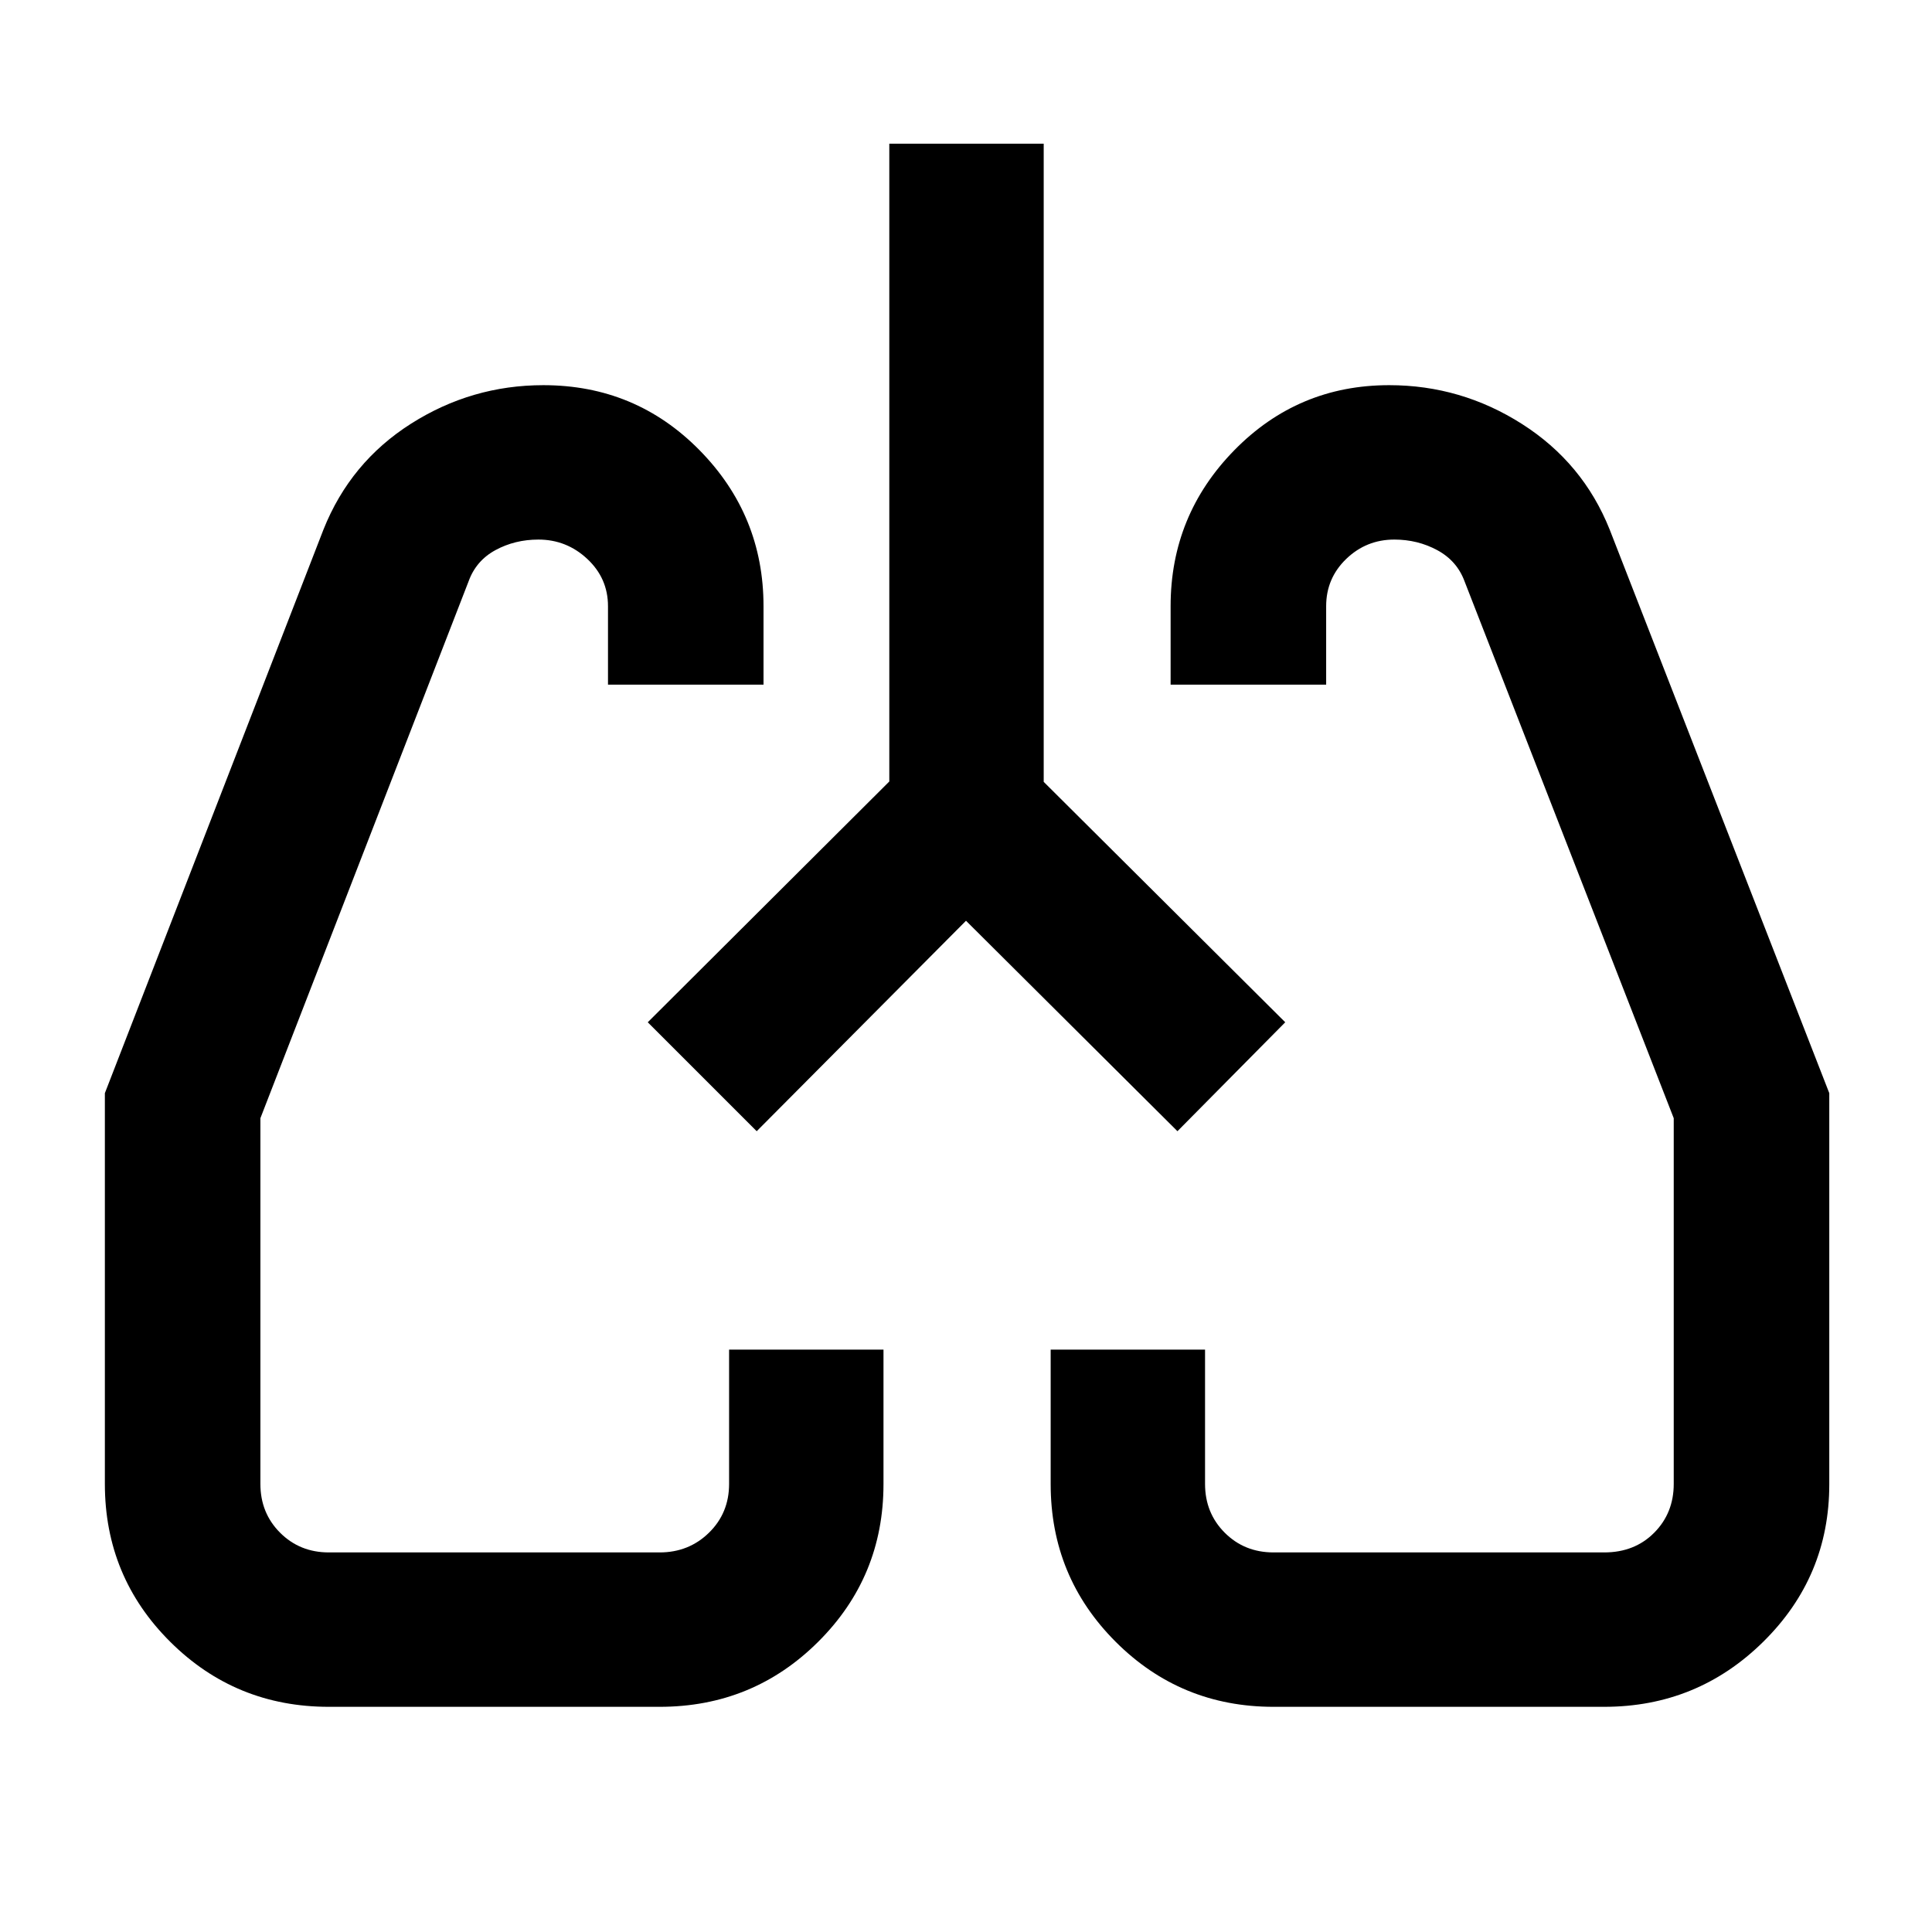 <svg xmlns="http://www.w3.org/2000/svg" height="48" viewBox="0 -960 960 960" width="48"><path d="M163.43-111.89q-46.39 0-78.85-32.31-32.47-32.3-32.47-78.45v-194.17l108.63-280.07q13.34-33.42 43.48-52.57 30.15-19.15 65.78-19.15 45.8 0 77.6 32.31 31.79 32.31 31.79 77.53v38.97h-77.28v-38.99q0-13.87-10.3-23.49-10.29-9.61-24.28-9.61-11.66 0-21.32 5.23-9.66 5.24-13.38 15.55L129.39-404.37v181.72q0 14.47 9.79 24.25 9.79 9.79 24.25 9.79h164.31q14.54 0 24.54-9.79 10-9.78 10-24.25v-66.74H439v66.82q0 46.07-32.45 78.37-32.45 32.31-78.81 32.31H163.43Zm633.7 0h-164.3q-46.15 0-78.46-32.31-32.3-32.3-32.3-78.37v-66.82h76.71v66.74q0 14.47 9.79 24.25 9.79 9.79 24.26 9.79h164.3q15.11 0 24.83-9.79 9.71-9.78 9.71-24.25v-181.72L727.74-671.11q-3.76-10.2-13.52-15.49-9.76-5.29-21.39-5.29-13.91 0-23.89 9.61-9.98 9.62-9.98 23.49v38.99h-77.29v-38.97q0-45.22 31.67-77.53t76.91-32.31q35.76 0 66.03 19.29 30.28 19.29 43.55 52.43l109.13 280.07v194.4q0 45.83-32.78 78.18-32.78 32.35-79.05 32.35ZM321.87-452.04Zm317.33 0ZM480-502.48 376-397.91l-54.13-54.13 120.02-119.64v-316.93h76.72v317.11l120.02 119.46-53.56 54.13L480-502.48Z"/></svg>